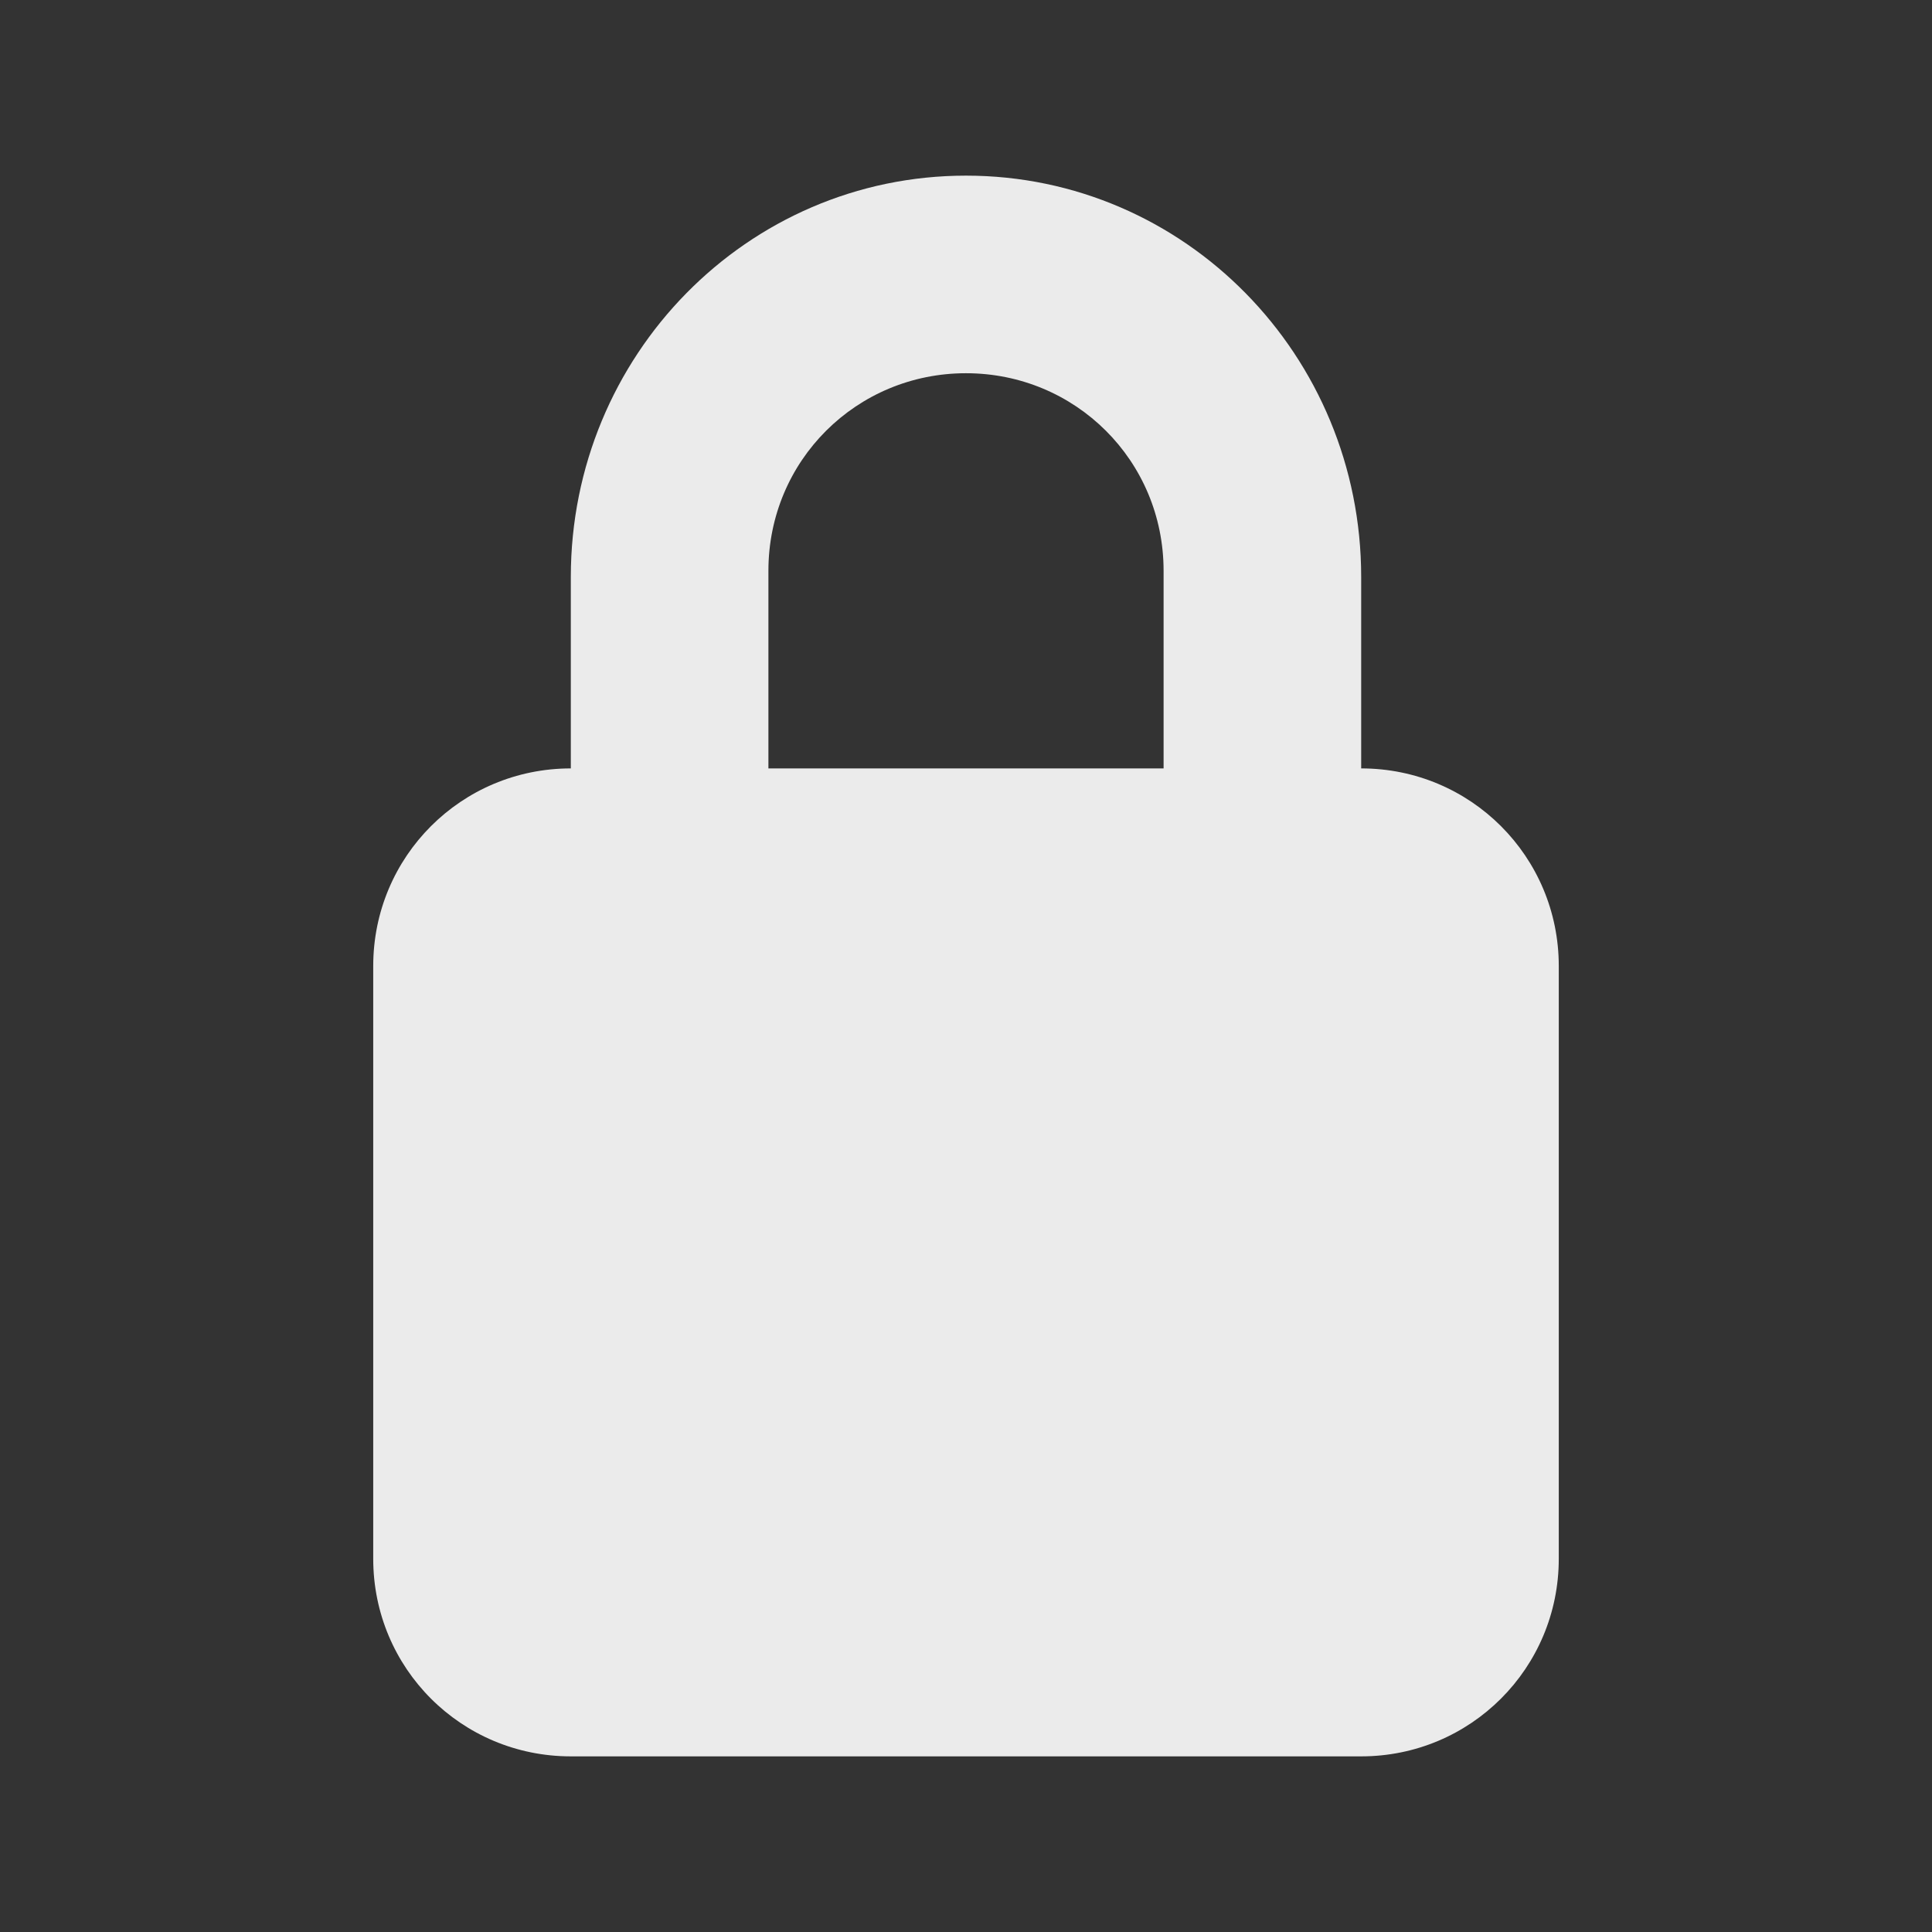 <?xml version="1.0" encoding="UTF-8" standalone="no"?>
<svg
   xmlns:dc="http://purl.org/dc/elements/1.1/"
   xmlns:cc="http://creativecommons.org/ns#"
   xmlns:rdf="http://www.w3.org/1999/02/22-rdf-syntax-ns#"
   xmlns:svg="http://www.w3.org/2000/svg"
   xmlns="http://www.w3.org/2000/svg"
   xmlns:sodipodi="http://sodipodi.sourceforge.net/DTD/sodipodi-0.dtd"
   xmlns:inkscape="http://www.inkscape.org/namespaces/inkscape"
   viewBox="0 0 22 22"
   id="svg3007"
   version="1.1"
   inkscape:version="0.48.3.1 r9886"
   width="100%"
   height="100%"
   sodipodi:docname="nm-secure-lock.svg">
  <rect x="0" y="0" width="22" height="22" fill="#333333" stroke="none"/>
  <defs
     id="defs3035" />
  <sodipodi:namedview
     pagecolor="#ffffff"
     bordercolor="#666666"
     borderopacity="1"
     objecttolerance="10"
     gridtolerance="10"
     guidetolerance="10"
     inkscape:pageopacity="0"
     inkscape:pageshadow="2"
     inkscape:window-width="1301"
     inkscape:window-height="744"
     id="namedview3033"
     showgrid="false"
     inkscape:zoom="9.4972032"
     inkscape:cx="-5.2502429"
     inkscape:cy="5.7232857"
     inkscape:window-x="65"
     inkscape:window-y="24"
     inkscape:window-maximized="1"
     inkscape:current-layer="svg3007" />
  <path
     inkscape:connector-curvature="0"
     style="opacity:0.9;fill:#ffffff"
     d="M 11,2 C 8.507,2 6.5,4.049 6.5,6.57 L 6.5,8.75 C 5.253,8.75 4.25,9.754 4.25,11 l 0,6.75 C 4.25,18.997 5.253,20 6.5,20 l 9,0 c 1.246,0 2.25,-1.004 2.25,-2.25 l 0,-6.75 c 0,-1.246 -1.004,-2.25 -2.25,-2.25 l 0,-2.18 C 15.5,4.049 13.493,2 11,2 z m 0,2.25 c 1.246,0 2.25,0.995 2.25,2.25 l 0,2.25 -4.5,0 0,-2.25 C 8.75,5.245 9.754,4.25 11,4.25 z"
     id="path26" />
</svg>

